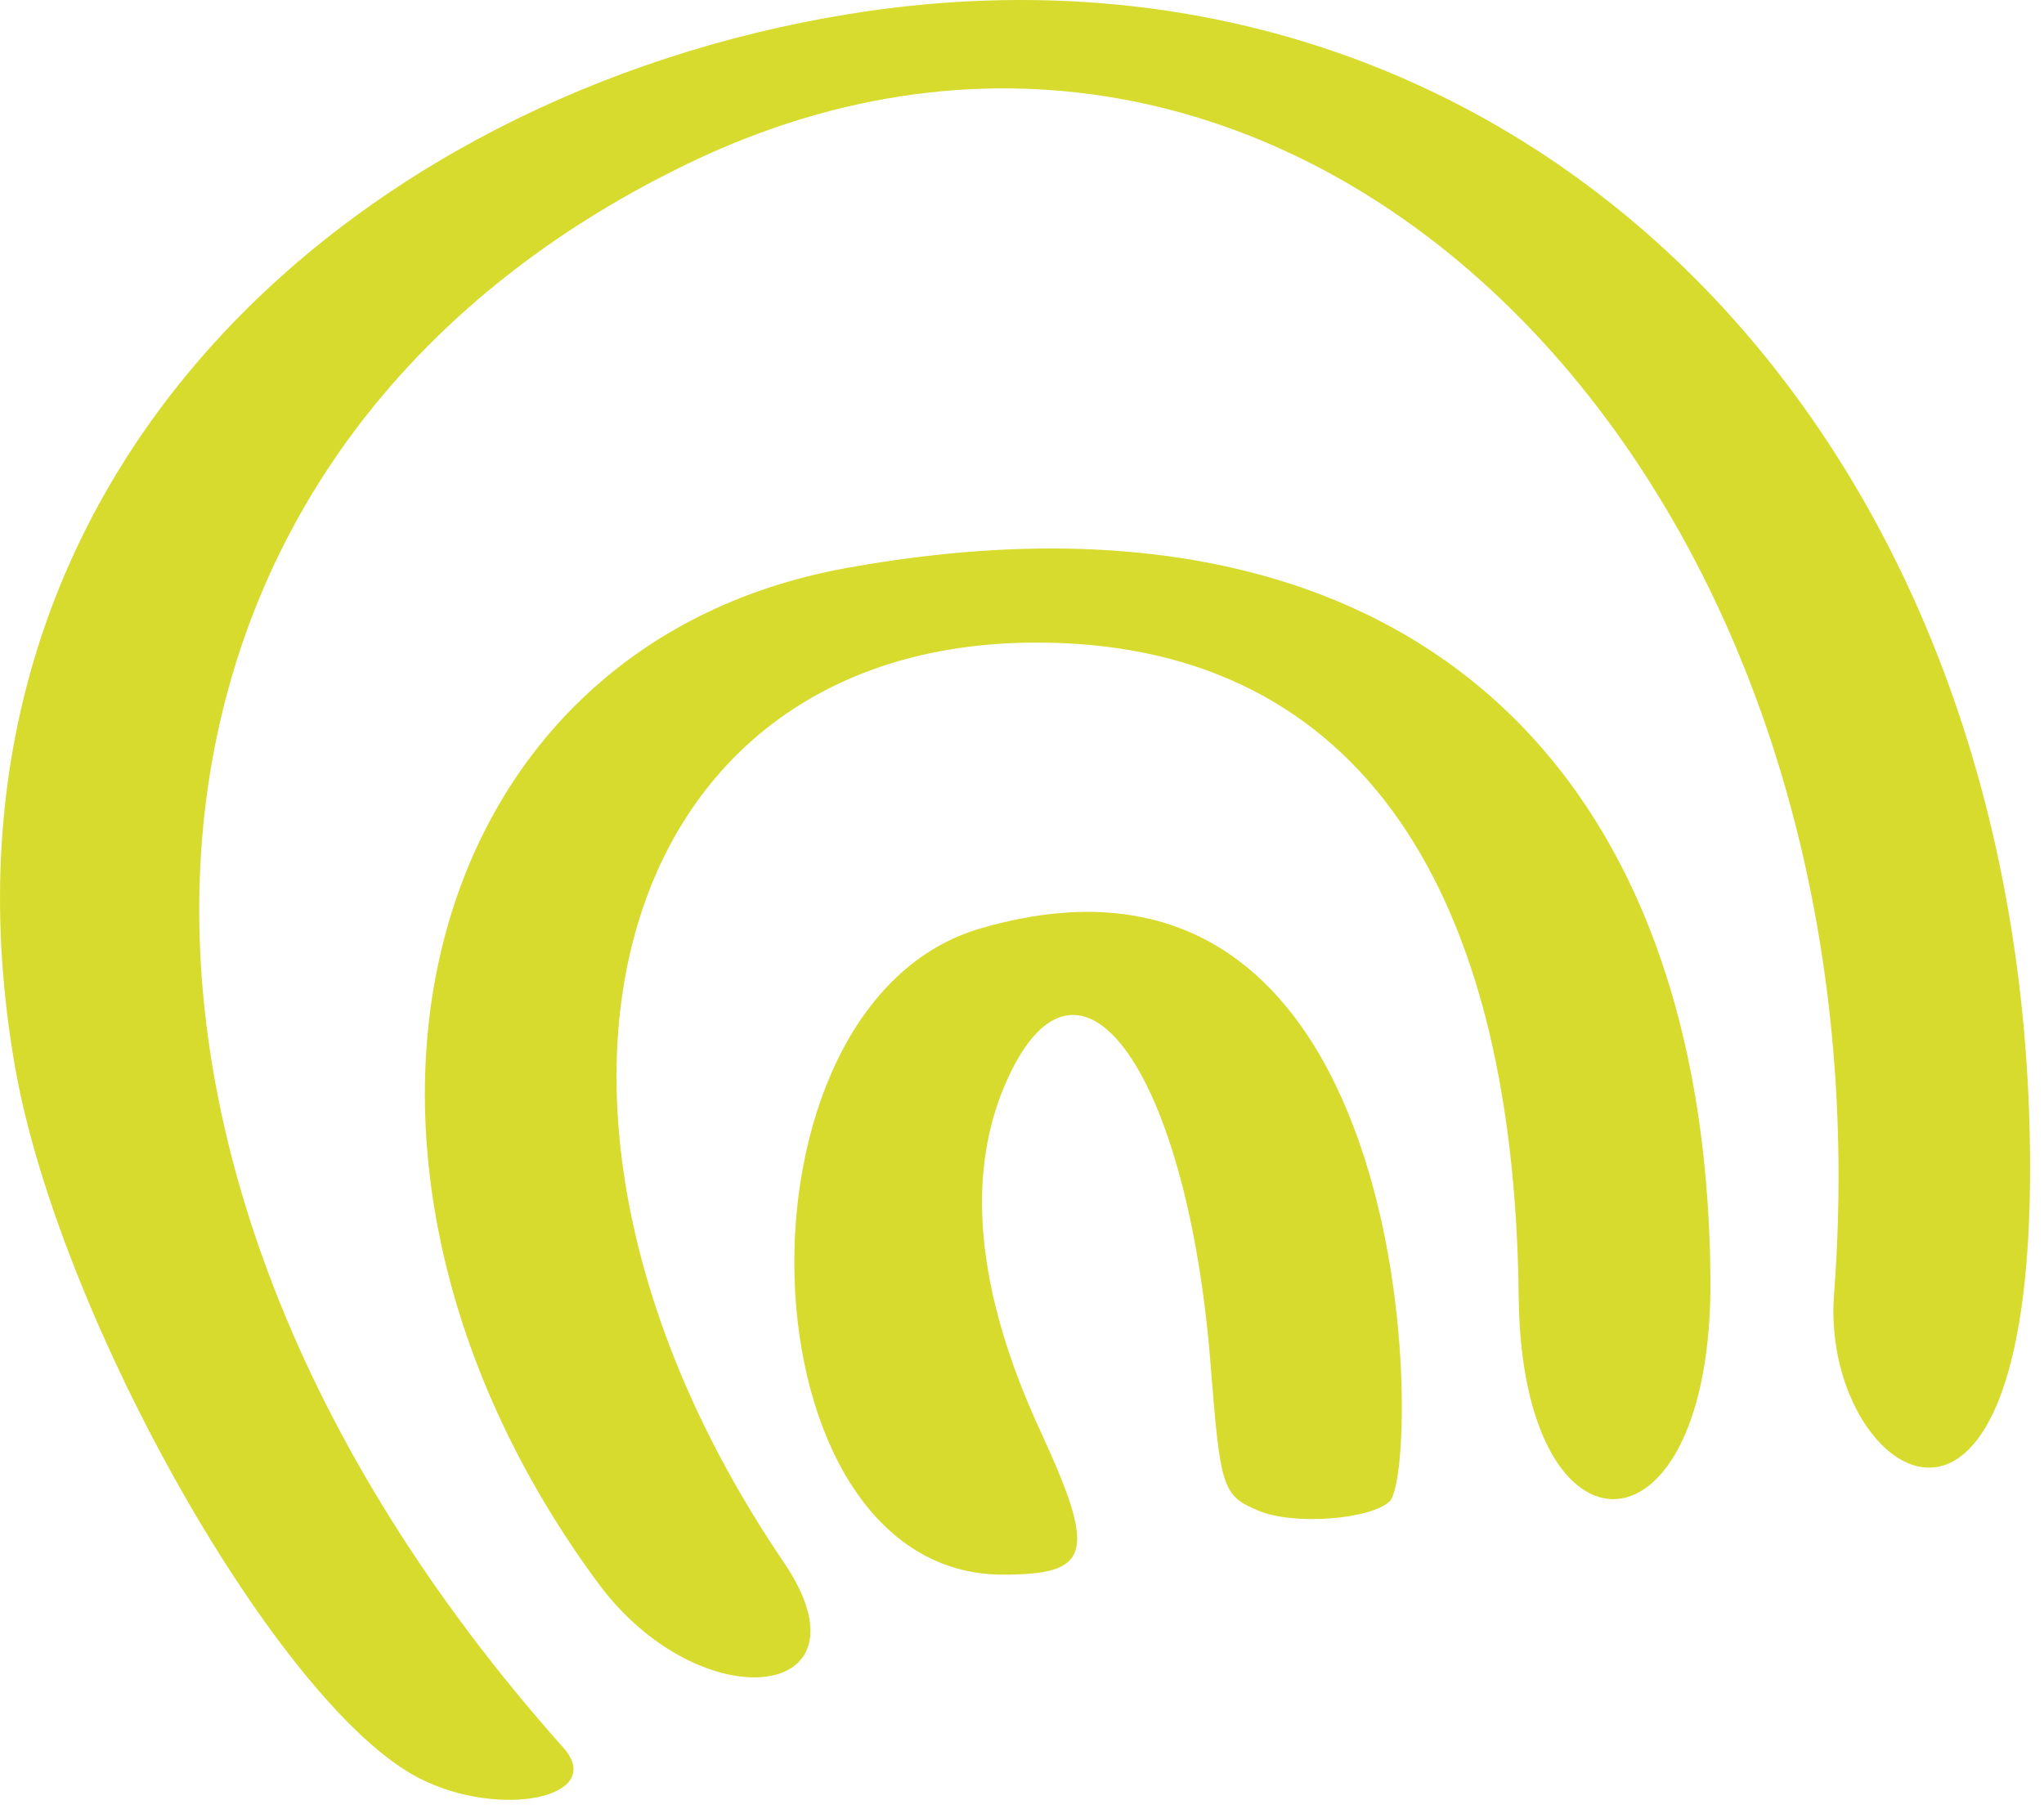 <svg width="61" height="54" viewBox="0 0 61 54" fill="none" xmlns="http://www.w3.org/2000/svg">
<path fill-rule="evenodd" clip-rule="evenodd" d="M60.585 34.761C60.521 12.408 44.941 -2.759 25.323 0.421C10.633 2.806 -2.658 14.252 0.458 31.899C1.793 39.403 8.343 50.946 12.508 53.076C14.925 54.316 18.137 53.648 16.801 52.154C0.998 34.411 2.62 13.521 20.553 4.872C38.582 -3.808 56.61 13.934 54.734 38.64C54.321 44.014 60.617 48.338 60.585 34.761ZM29.298 27.702C21.476 29.928 22.016 47.002 29.933 47.002C32.573 47.002 32.732 46.367 31.046 42.71C29.107 38.513 28.789 34.952 30.093 32.154C32.255 27.479 35.466 32.09 36.134 40.802C36.42 44.427 36.484 44.65 37.565 45.095C38.614 45.54 40.935 45.349 41.476 44.809C42.398 43.886 42.525 23.886 29.298 27.702ZM17.851 47.257C8.534 34.634 12.286 19.308 25.259 16.955C41.189 14.061 50.919 22.074 51.046 38.163C51.11 46.748 45.418 46.939 45.323 38.736C45.196 25.985 40.14 19.149 30.887 19.181C18.137 19.212 14.289 33.235 23.383 46.621C26.213 50.786 20.903 51.391 17.851 47.257Z" fill="#D7DB2D"/>
</svg>
